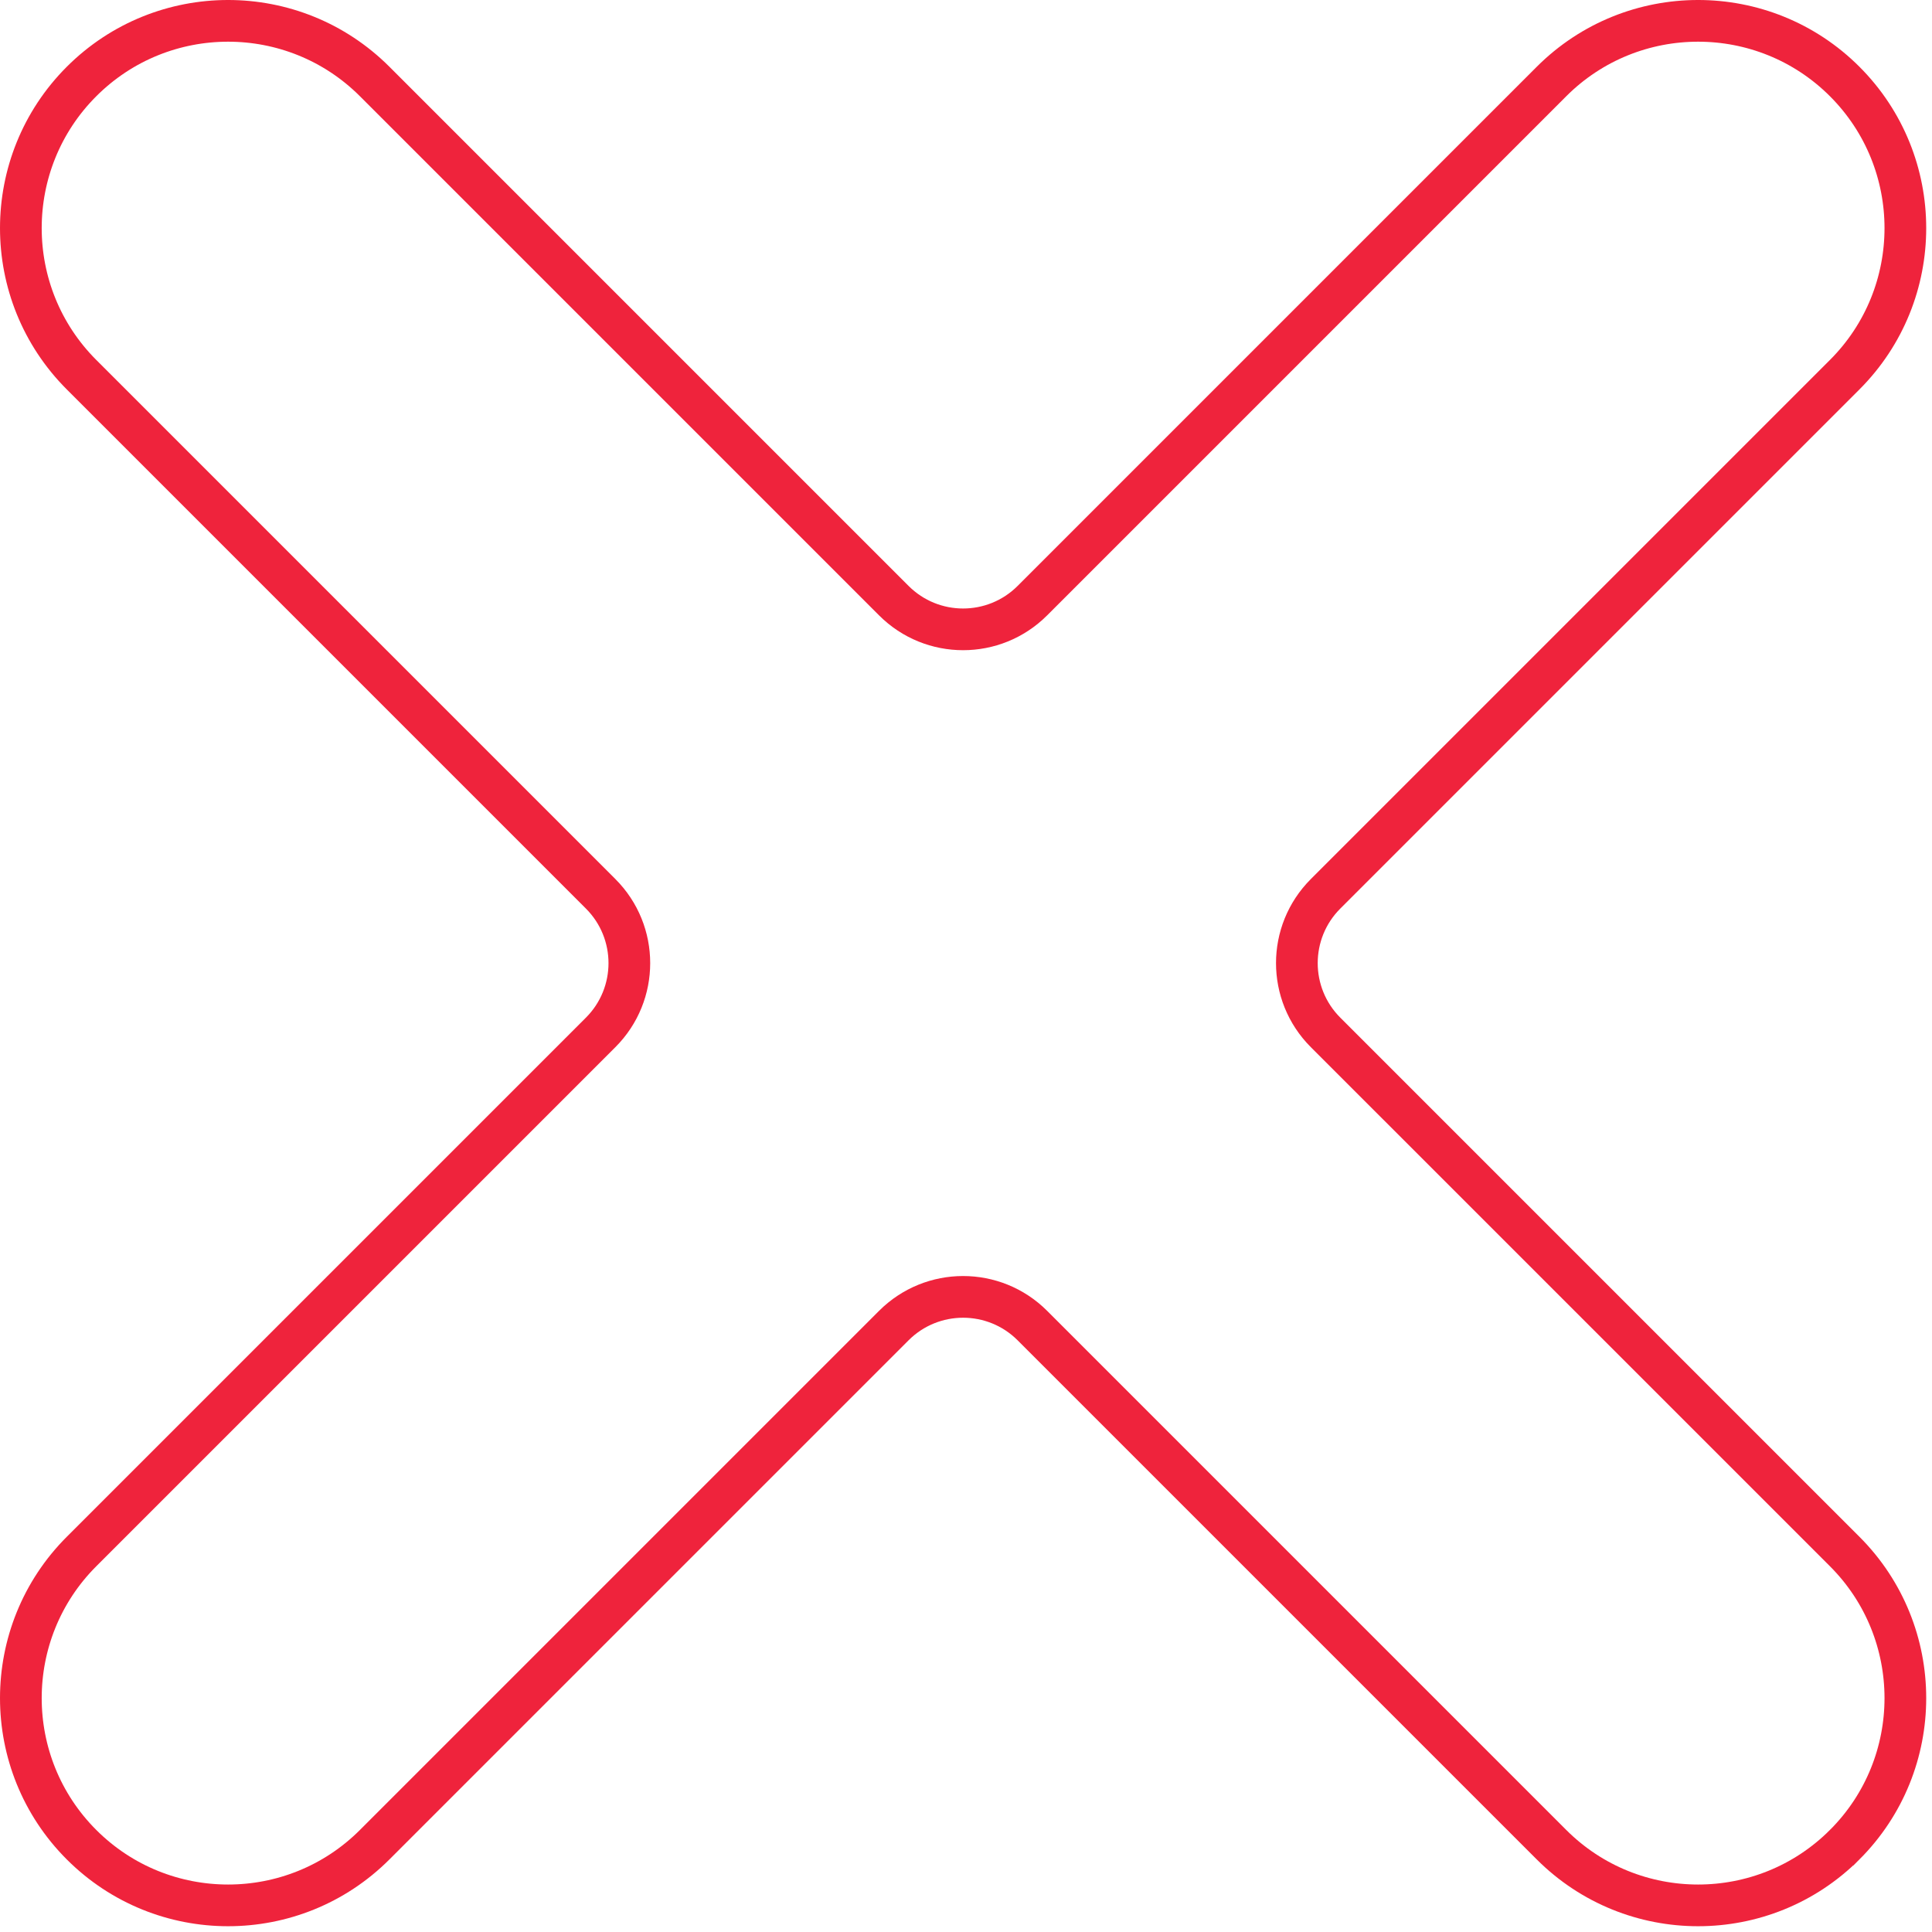 <svg width="139" height="139" viewBox="0 0 139 139" fill="none" xmlns="http://www.w3.org/2000/svg">
<path d="M43.215 64.307L43.215 64.307L5.866 26.957C0.045 21.137 0.045 11.685 5.866 5.864C11.685 0.045 21.138 0.045 26.957 5.864L64.308 43.215C67.061 45.968 71.524 45.968 74.277 43.213L111.625 5.864C111.625 5.864 111.625 5.864 111.625 5.864C117.446 0.045 126.9 0.045 132.719 5.864C138.539 11.685 138.539 21.137 132.719 26.957L95.369 64.307L95.369 64.307C92.617 67.061 92.616 71.524 95.369 74.277L132.719 111.626C138.539 117.447 138.539 126.898 132.719 132.719L132.718 132.719C126.899 138.54 117.446 138.54 111.625 132.719L74.276 95.37C71.523 92.617 67.061 92.618 64.307 95.369L64.306 95.37L26.957 132.719L26.957 132.719C21.138 138.54 11.685 138.54 5.866 132.719L5.866 132.719C0.045 126.898 0.045 117.447 5.866 111.626L43.215 74.277C45.968 71.524 45.967 67.061 43.215 64.307Z" stroke="#ef233c" stroke-width="3"/>
</svg>
